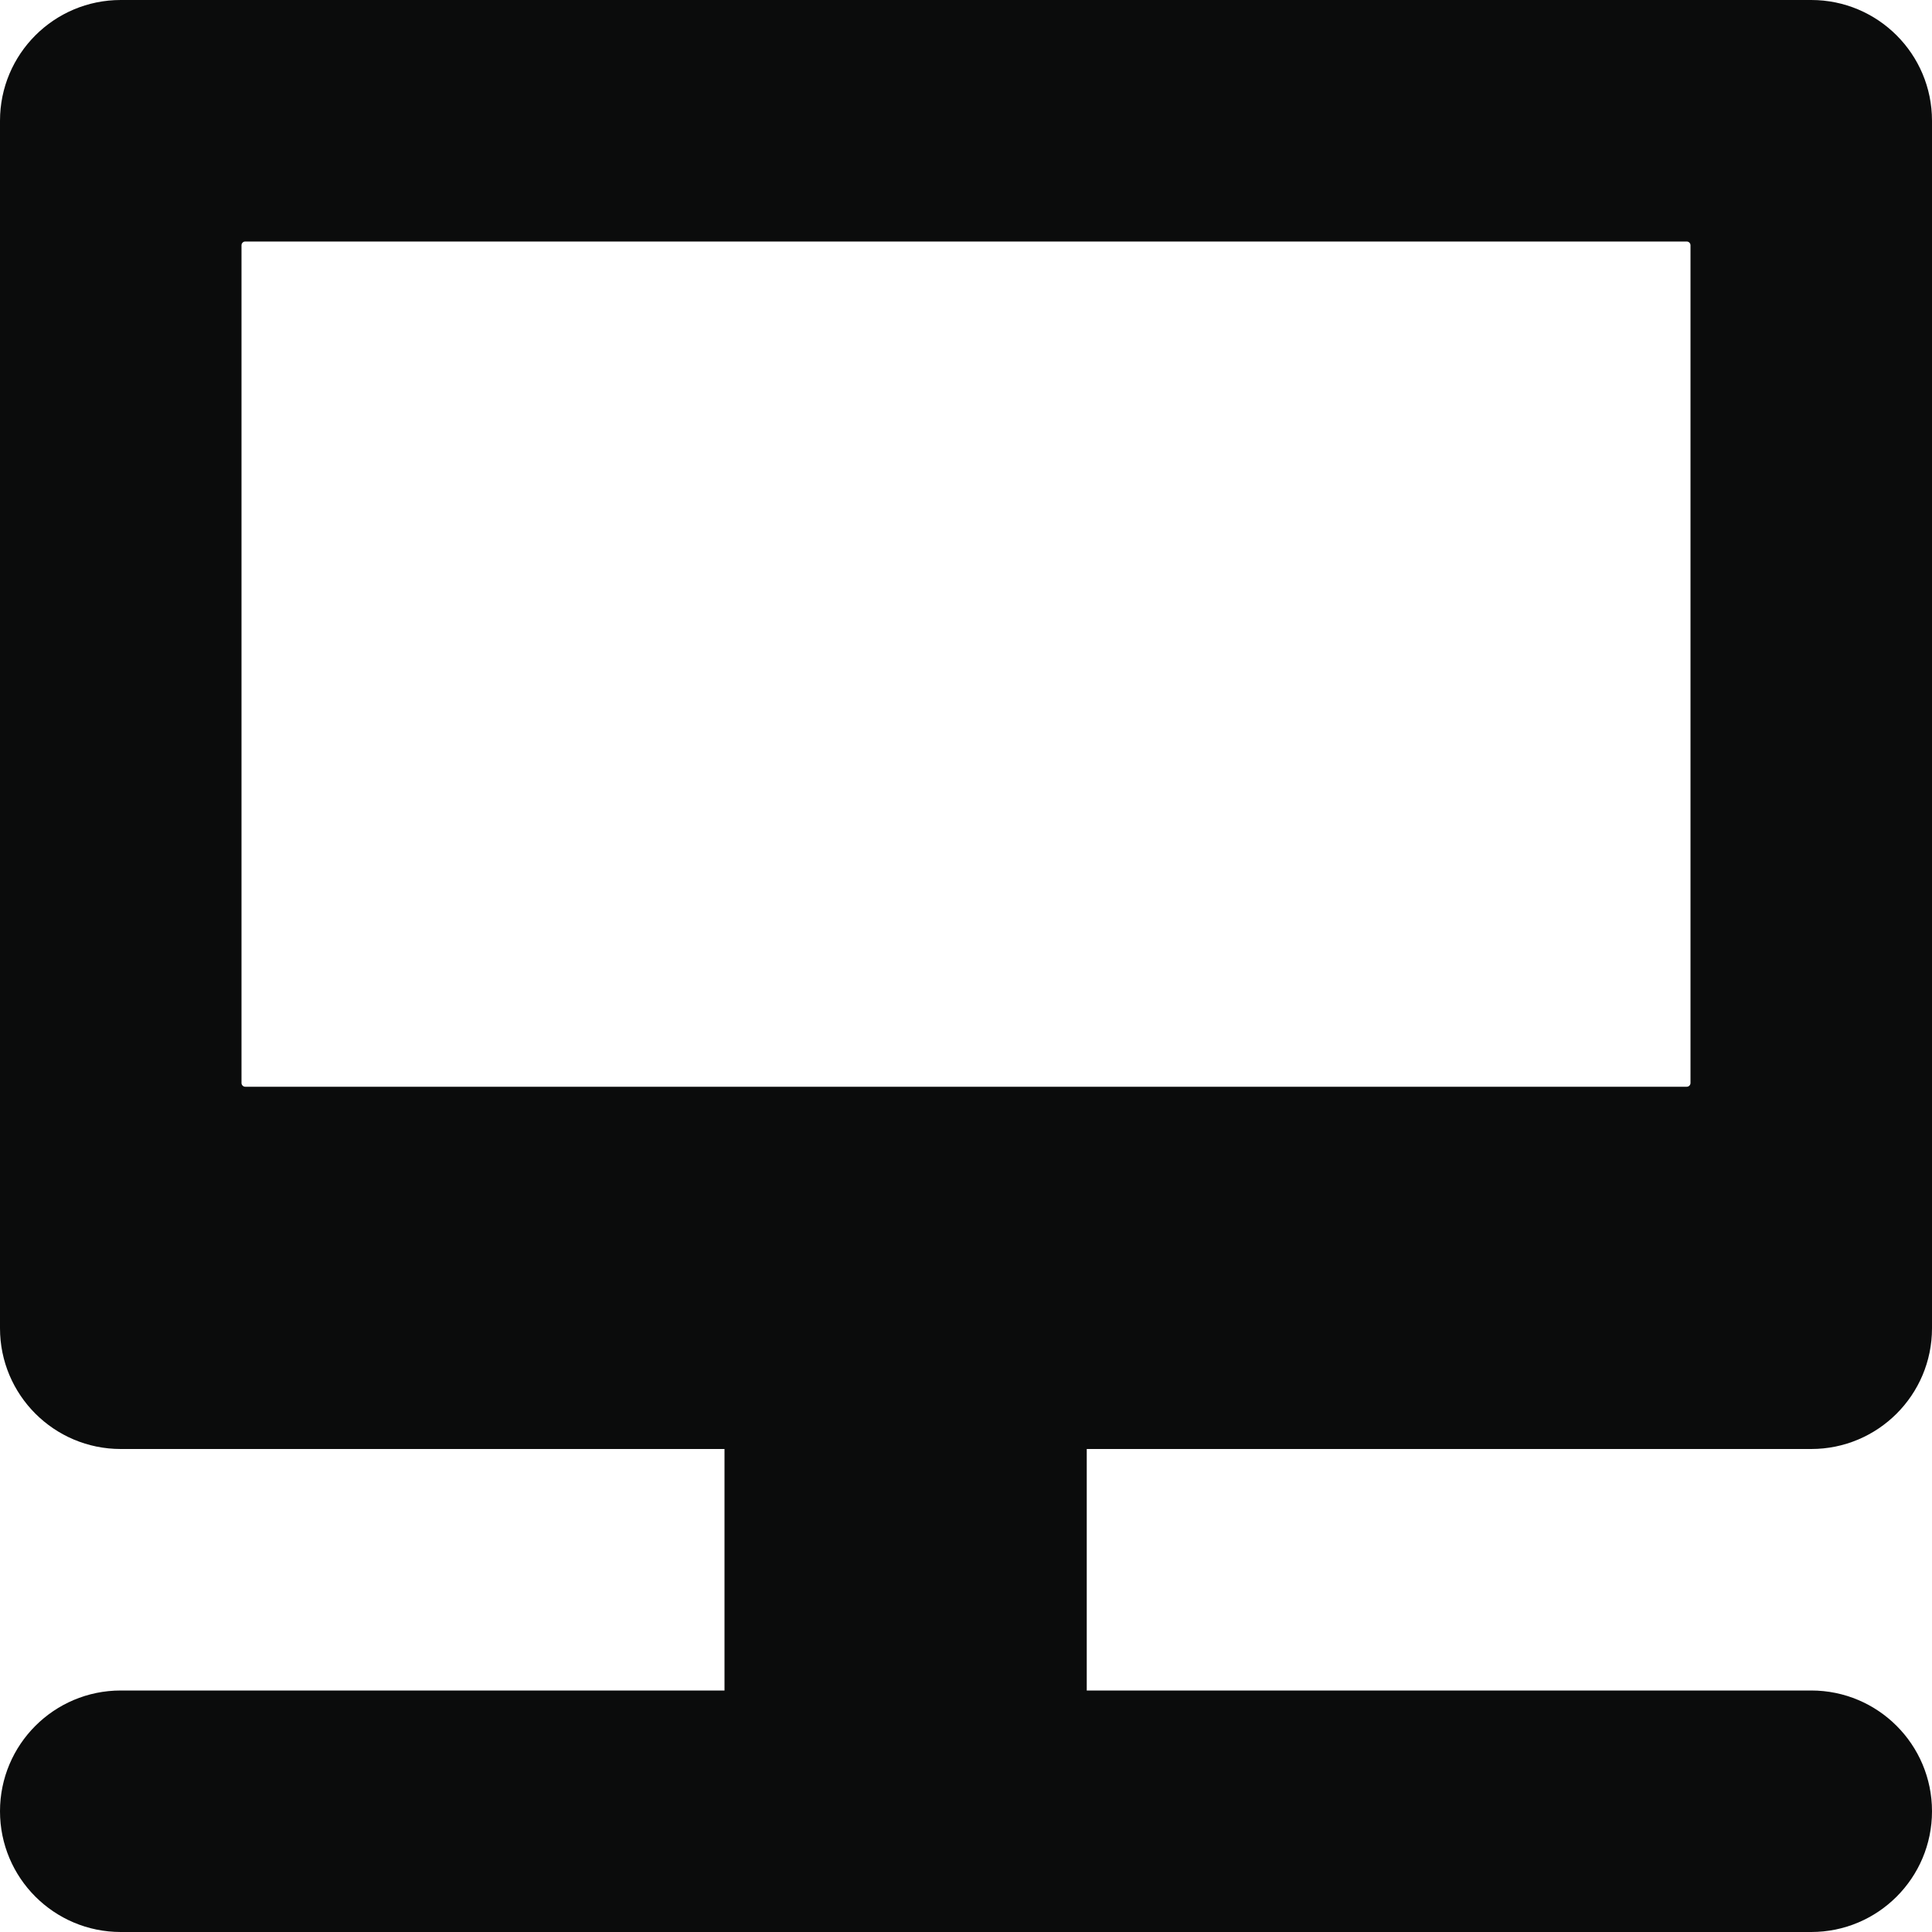 <?xml version="1.0" encoding="UTF-8" standalone="no"?>
<svg width="512px" height="512px" viewBox="0 0 512 512" version="1.1" xmlns="http://www.w3.org/2000/svg" xmlns:xlink="http://www.w3.org/1999/xlink" xmlns:sketch="http://www.bohemiancoding.com/sketch/ns">
    <!-- Generator: Sketch 3.0.4 (8054) - http://www.bohemiancoding.com/sketch -->
    <title>mediaCode</title>
    <desc>Created with Sketch.</desc>
    <defs></defs>
    <g id="Page-1" stroke="none" stroke-width="1" fill="none" fill-rule="evenodd" sketch:type="MSPage">
        <g id="mediaCode" sketch:type="MSArtboardGroup" fill="#0B0C0C">
            <path d="M479.996,384 C497.671,384 512,369.676 512,352.003 L512,31.997 C512,14.325 497.671,0 479.996,0 L32.004,0 C14.329,0 0,14.323 0,31.997 L0,352.003 C0,369.674 14.329,384 32.004,384 L192,384 L192,448 L32.004,448 C14.329,448 0,462.323 0,480 C0,497.673 14.329,512 32.004,512 L479.996,512 C497.671,512 512,497.677 512,480 C512,462.327 497.671,448 479.996,448 L288,448 L288,384 L479.996,384 L479.996,384 Z M65.002,288 C64.456,288 64,287.553 64,287.001 L64,64.999 C64,64.442 64.449,64 65.002,64 L446.998,64 C447.544,64 448,64.447 448,64.999 L448,287.001 C448,287.558 447.552,288 446.998,288 L65.002,288 L65.002,288 Z" id="Imported-Layers" sketch:type="MSShapeGroup"></path>
        </g>
    </g>
</svg>